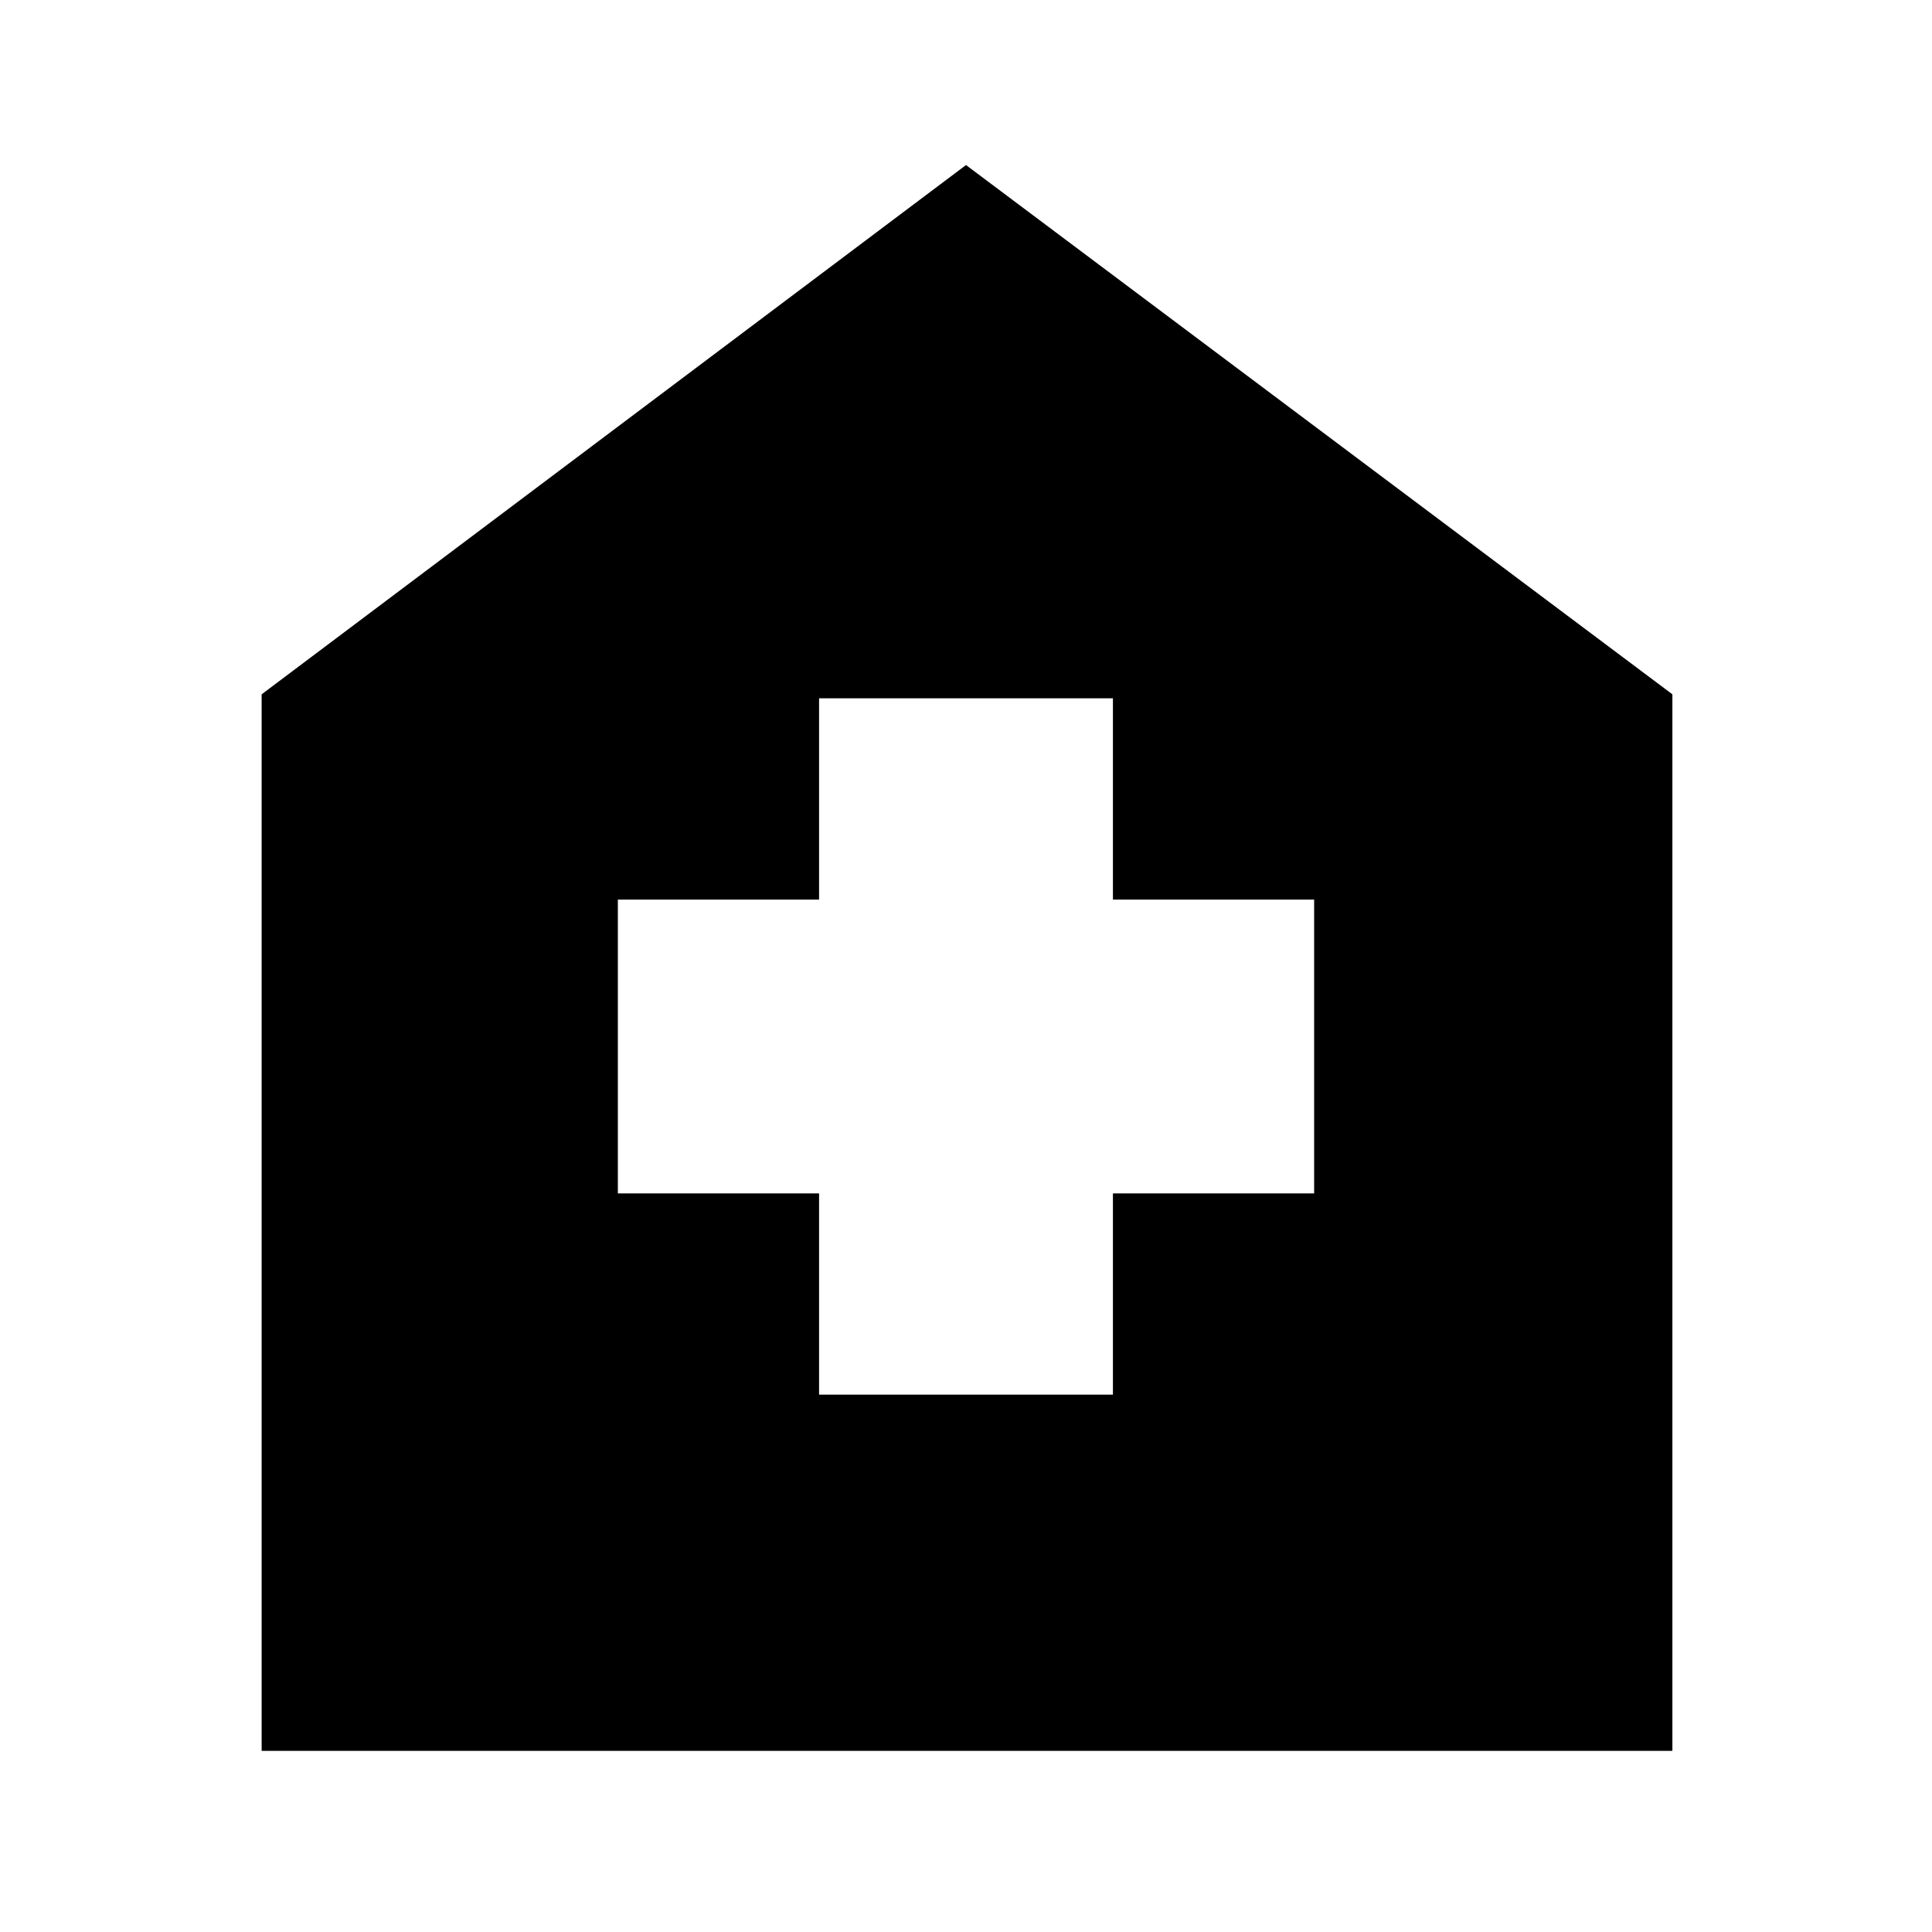<svg xmlns="http://www.w3.org/2000/svg" height="40" width="40"><path d="M16.958 28.875h6.084v-4.167h4.166v-6.083h-4.166v-4.167h-6.084v4.167h-4.166v6.083h4.166ZM5.417 36.25V14.375L20 3.417l14.625 10.958V36.25Z"/></svg>